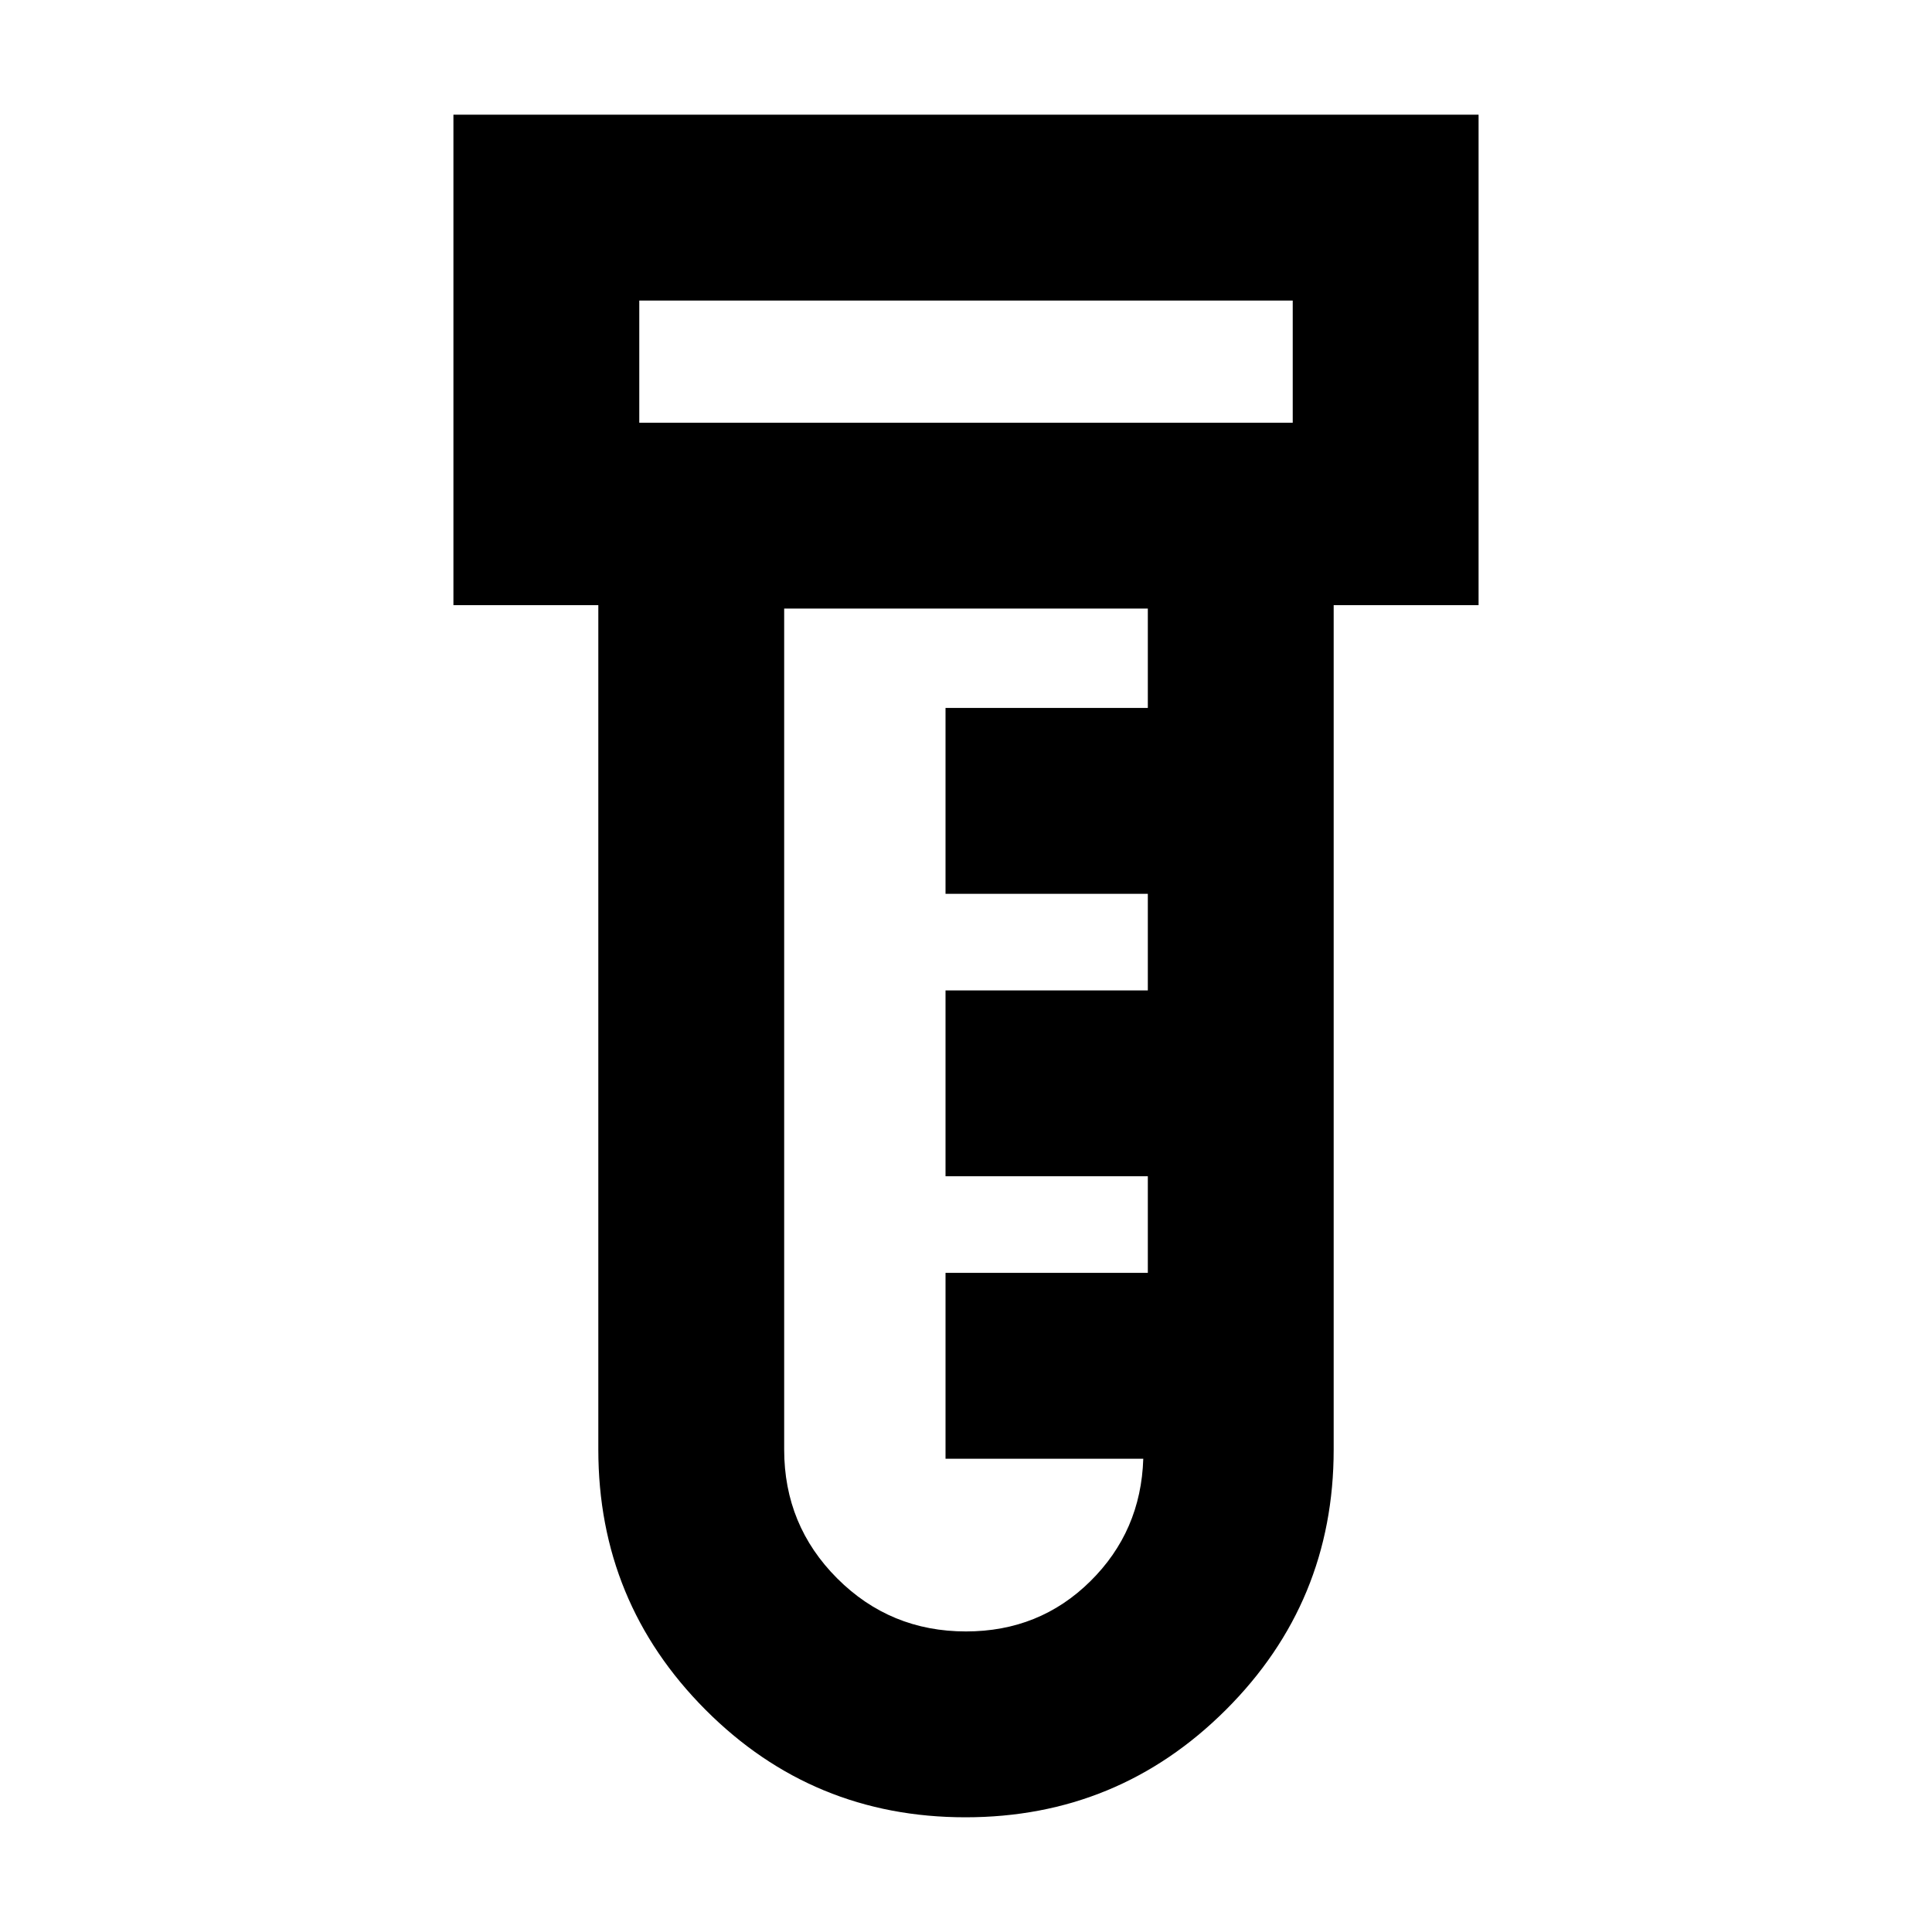 <svg xmlns="http://www.w3.org/2000/svg" height="20" viewBox="0 -960 960 960" width="20"><path d="M479.718-56.998q-75.936 0-129.175-53.439-53.239-53.438-53.239-129.257v-419.611h-72v-243.697h509.392v243.697h-72v419.611q0 75.819-53.521 129.257-53.521 53.439-129.457 53.439Zm-162.066-692.96h324.696v-60.695H317.652v60.695ZM480-149.347q36.508 0 61.732-24.891 25.224-24.891 26.355-60.934h-98.261v-92.349h100.522v-48H469.826v-92.349h100.522v-48H469.826v-92.349h100.522v-49.39H389.652v417.915q0 37.644 26.352 63.996 26.351 26.351 63.996 26.351ZM317.652-749.958v-60.695 60.695Z"/></svg>